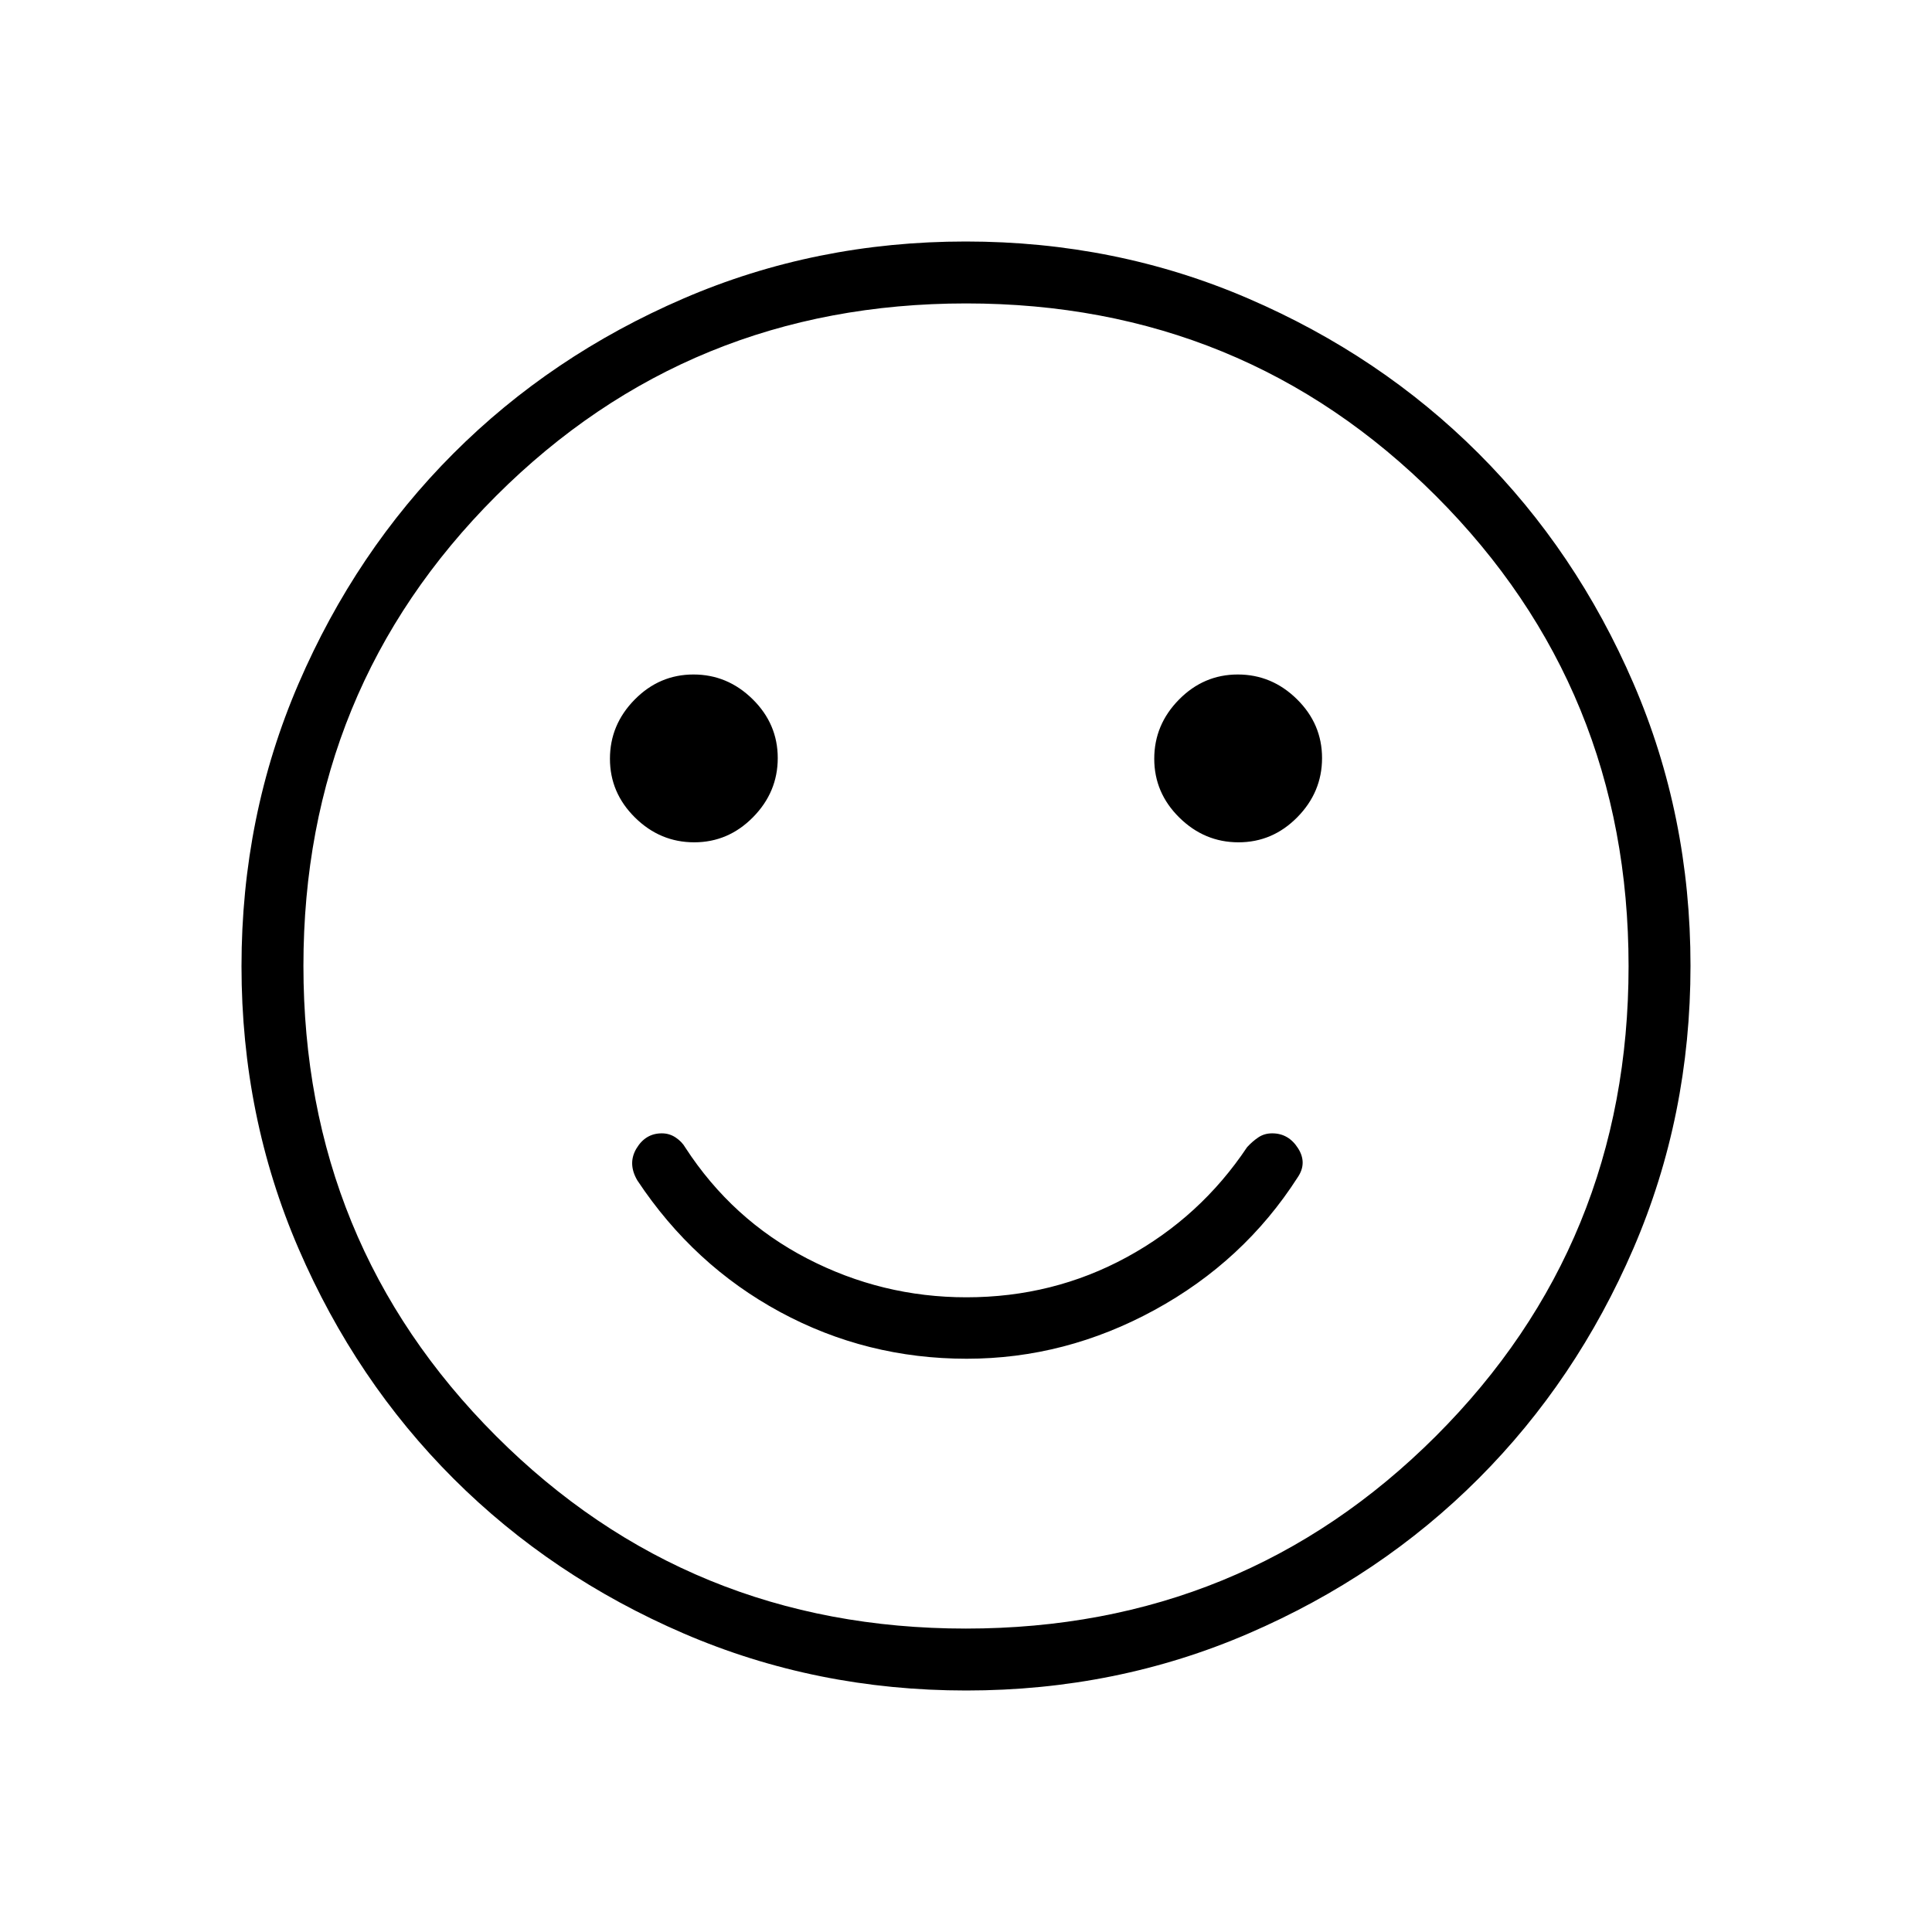 <svg xmlns="http://www.w3.org/2000/svg" width="48" height="48" viewBox="0 -960 960 960"><path d="M480.35-284.85q49 0 93.36-24.23 44.37-24.23 71.06-65.84 4.92-7.16.21-14.54-4.71-7.39-12.83-7.39-3.89 0-6.83 1.97-2.94 1.96-5.63 4.88-23.23 34.77-59.81 54.69-36.59 19.93-79.69 19.93-41.96 0-79.19-19.31t-60.46-55.08q-1.69-2.92-4.79-5-3.09-2.08-6.9-2.08-8.09 0-12.59 7.5-4.49 7.5.43 15.89 27.95 42.13 70.9 65.37 42.95 23.24 92.76 23.24Zm135.06-256.61q16.94 0 29.22-12.47 12.29-12.47 12.29-29.4 0-16.94-12.47-29.23t-29.4-12.29q-16.93 0-29.22 12.47t-12.29 29.41q0 16.93 12.47 29.22t29.4 12.29Zm-270.46 0q16.93 0 29.22-12.47t12.29-29.4q0-16.94-12.47-29.23t-29.4-12.29q-16.94 0-29.22 12.47-12.29 12.47-12.29 29.41 0 16.93 12.47 29.22t29.4 12.29ZM480.13-120q-74.67 0-140.41-28.34-65.73-28.34-114.36-76.92-48.63-48.58-76.99-114.26Q120-405.19 120-479.87q0-74.67 28.34-140.41 28.34-65.73 76.92-114.36 48.58-48.63 114.26-76.99Q405.19-840 479.87-840q74.67 0 140.41 28.34 65.73 28.34 114.36 76.92 48.63 48.58 76.99 114.26Q840-554.81 840-480.13q0 74.67-28.34 140.41-28.34 65.73-76.92 114.36-48.58 48.63-114.26 76.99Q554.81-120 480.13-120ZM480-480Zm-.07 329.23q137.83 0 233.57-95.66 95.73-95.66 95.73-233.5 0-137.83-95.66-233.57-95.66-95.73-233.5-95.73-137.83 0-233.57 95.66-95.73 95.66-95.73 233.5 0 137.83 95.66 233.57 95.66 95.73 233.5 95.73Z"/></svg>